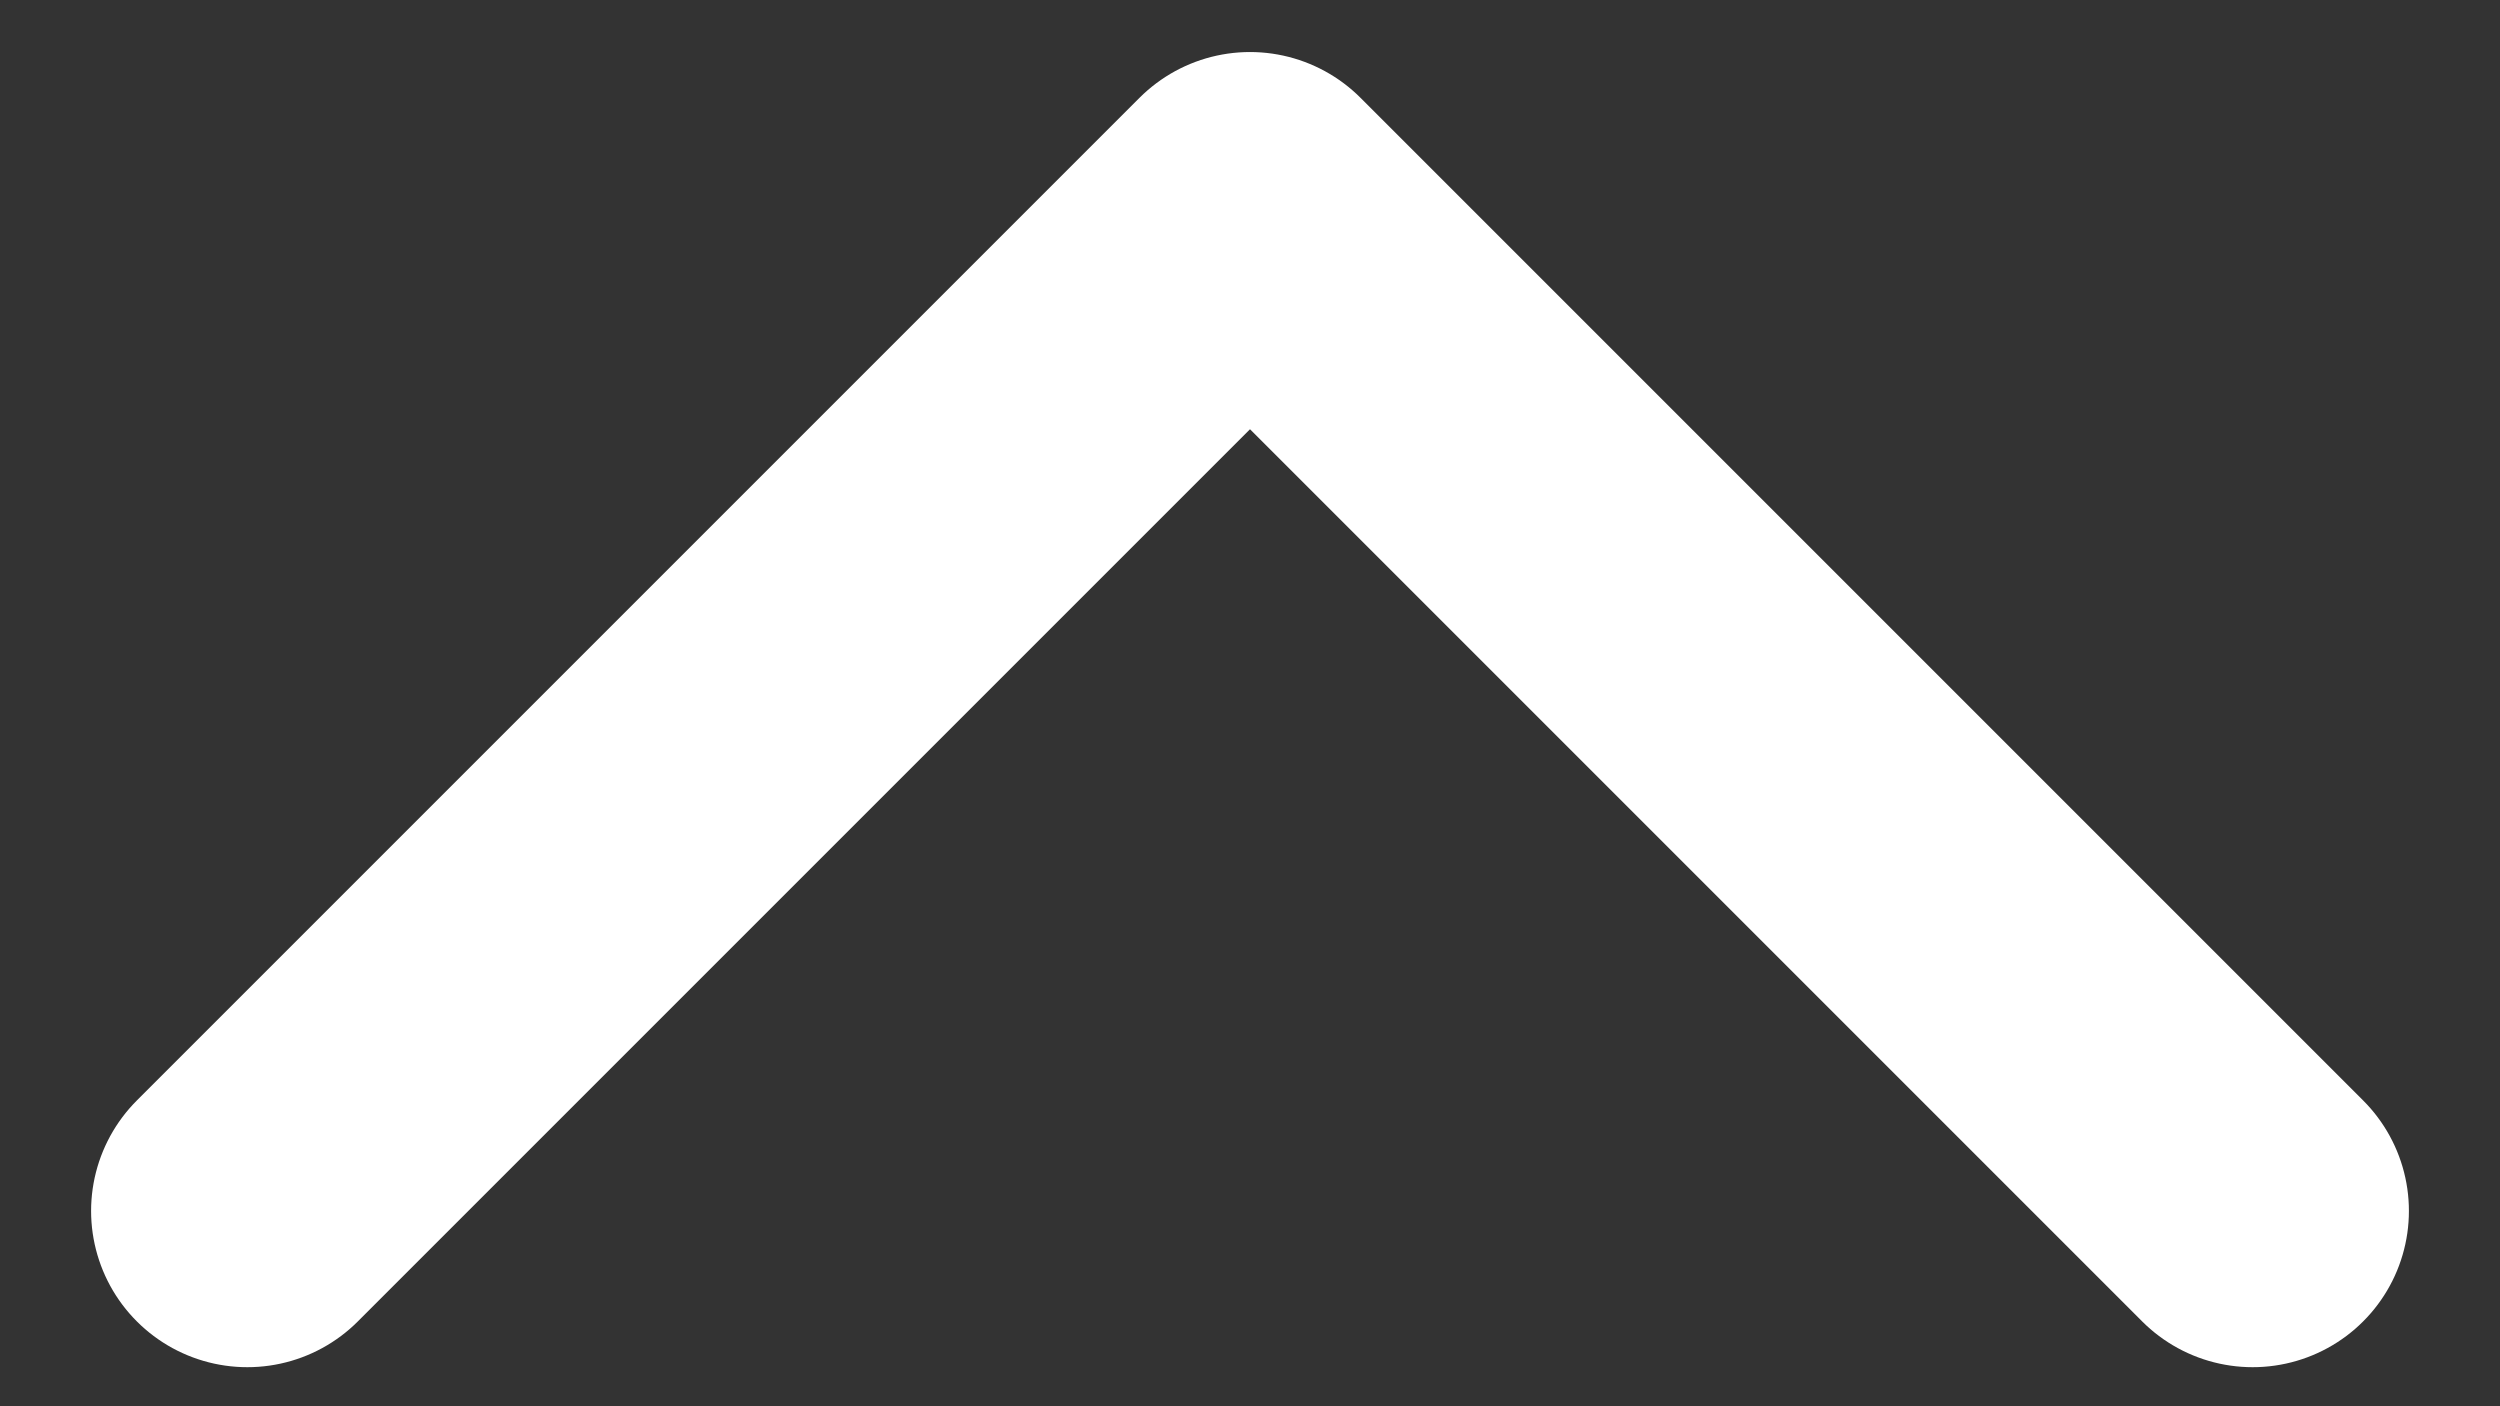 <svg width="16" height="9" viewBox="0 0 16 9" fill="none" xmlns="http://www.w3.org/2000/svg">
<rect x="0" y="0" width="16" height="9" fill="#333333" stroke="none"/>
<path d="M1.583 7.75L8 1.333L14.417 7.75" stroke="white" stroke-width="2" stroke-linecap="round" stroke-linejoin="round"/>
</svg>



